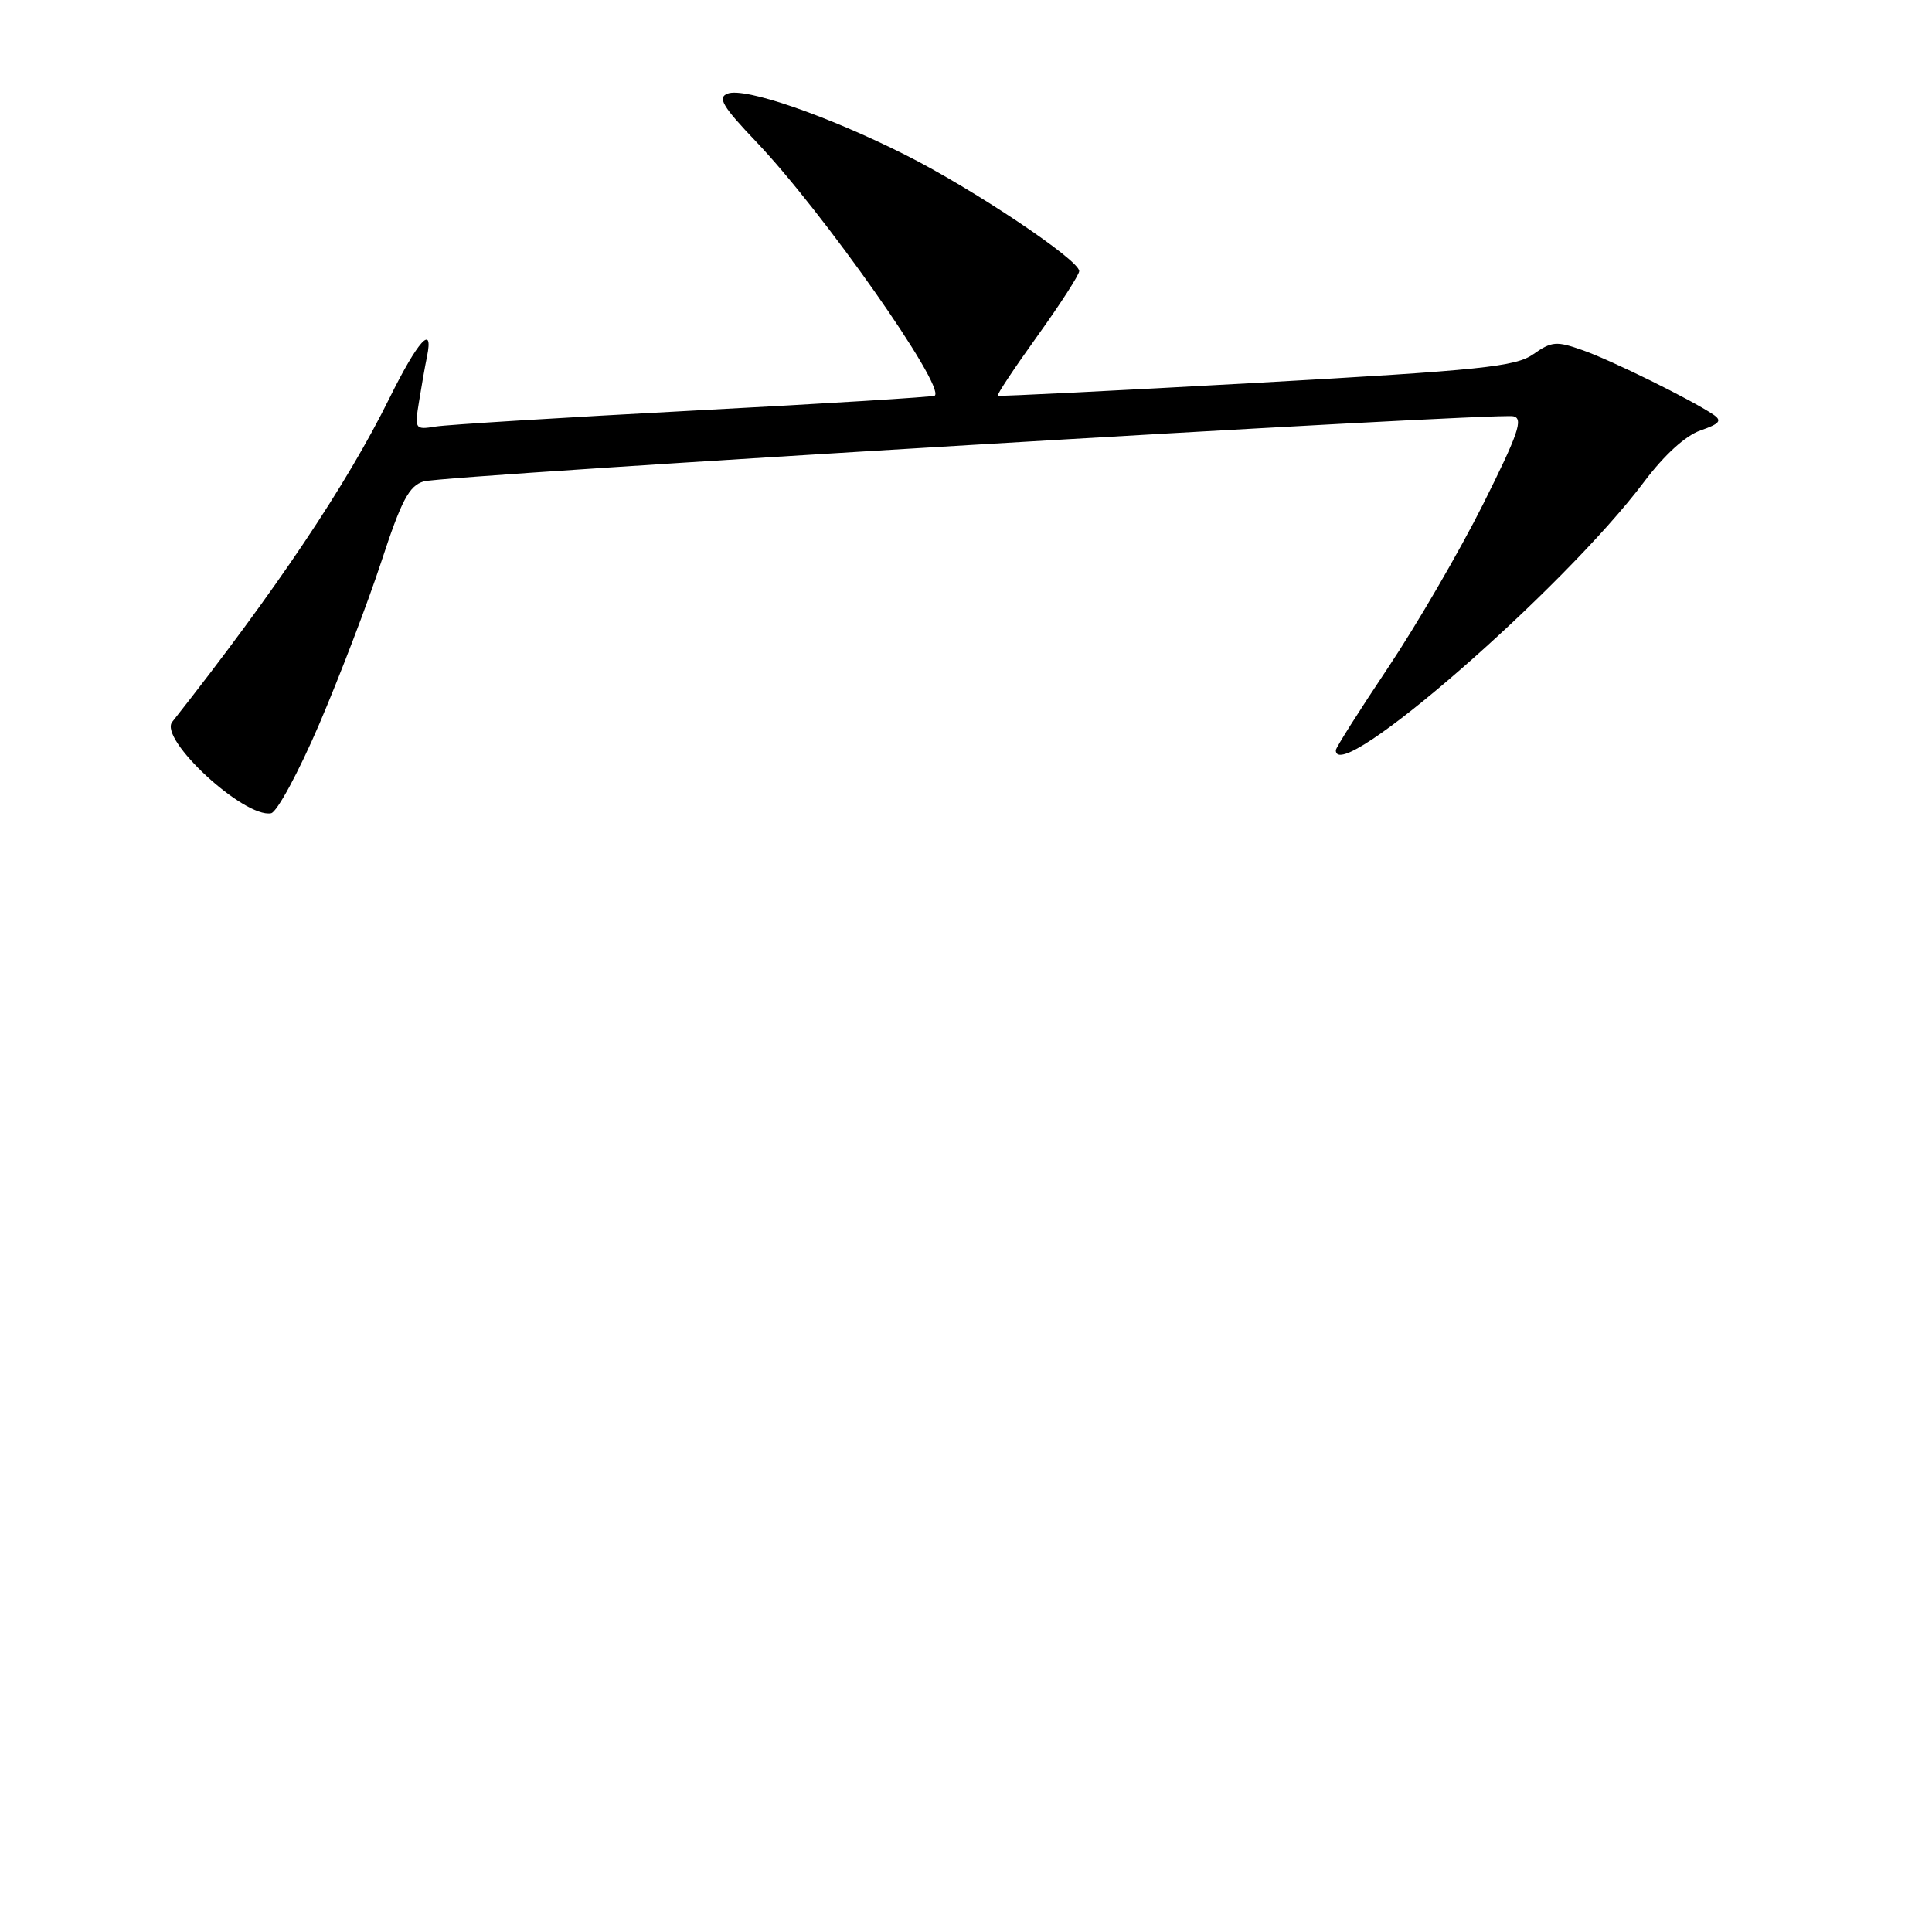 <?xml version="1.0" encoding="UTF-8" standalone="no"?>
<!DOCTYPE svg PUBLIC "-//W3C//DTD SVG 1.1//EN" "http://www.w3.org/Graphics/SVG/1.1/DTD/svg11.dtd" >
<svg xmlns="http://www.w3.org/2000/svg" xmlns:xlink="http://www.w3.org/1999/xlink" version="1.1" viewBox="0 0 256 256">
 <g >
 <path fill="currentColor"
d=" M 42.28 96.00 C 44.99 89.67 48.69 80.00 50.50 74.50 C 53.19 66.29 54.20 64.37 56.14 63.79 C 58.85 62.97 198.01 54.65 200.52 55.16 C 201.89 55.44 201.20 57.45 196.51 66.82 C 193.39 73.05 187.72 82.79 183.92 88.48 C 180.11 94.17 177.00 99.09 177.00 99.41 C 177.00 104.33 207.20 78.03 217.86 63.83 C 220.52 60.29 223.33 57.73 225.31 57.04 C 227.90 56.14 228.22 55.74 227.00 54.92 C 224.00 52.91 213.51 47.74 209.73 46.41 C 206.24 45.17 205.61 45.22 203.18 46.93 C 200.83 48.59 196.34 49.06 166.50 50.73 C 147.80 51.77 132.37 52.54 132.21 52.44 C 132.04 52.33 134.41 48.77 137.46 44.52 C 140.51 40.27 143.00 36.40 143.00 35.92 C 143.00 34.44 128.93 25.03 120.00 20.54 C 109.61 15.31 98.66 11.53 96.41 12.40 C 95.04 12.92 95.74 14.10 100.19 18.77 C 109.00 28.01 125.29 51.18 123.86 52.43 C 123.66 52.60 109.33 53.49 92.00 54.40 C 74.67 55.32 59.24 56.27 57.71 56.52 C 54.99 56.96 54.93 56.87 55.52 53.23 C 55.85 51.18 56.32 48.49 56.58 47.25 C 57.49 42.79 55.37 45.15 51.61 52.75 C 45.92 64.27 36.61 78.15 22.82 95.66 C 21.02 97.95 32.35 108.42 35.92 107.76 C 36.70 107.62 39.56 102.33 42.28 96.00 Z "/>
</g>
</svg>